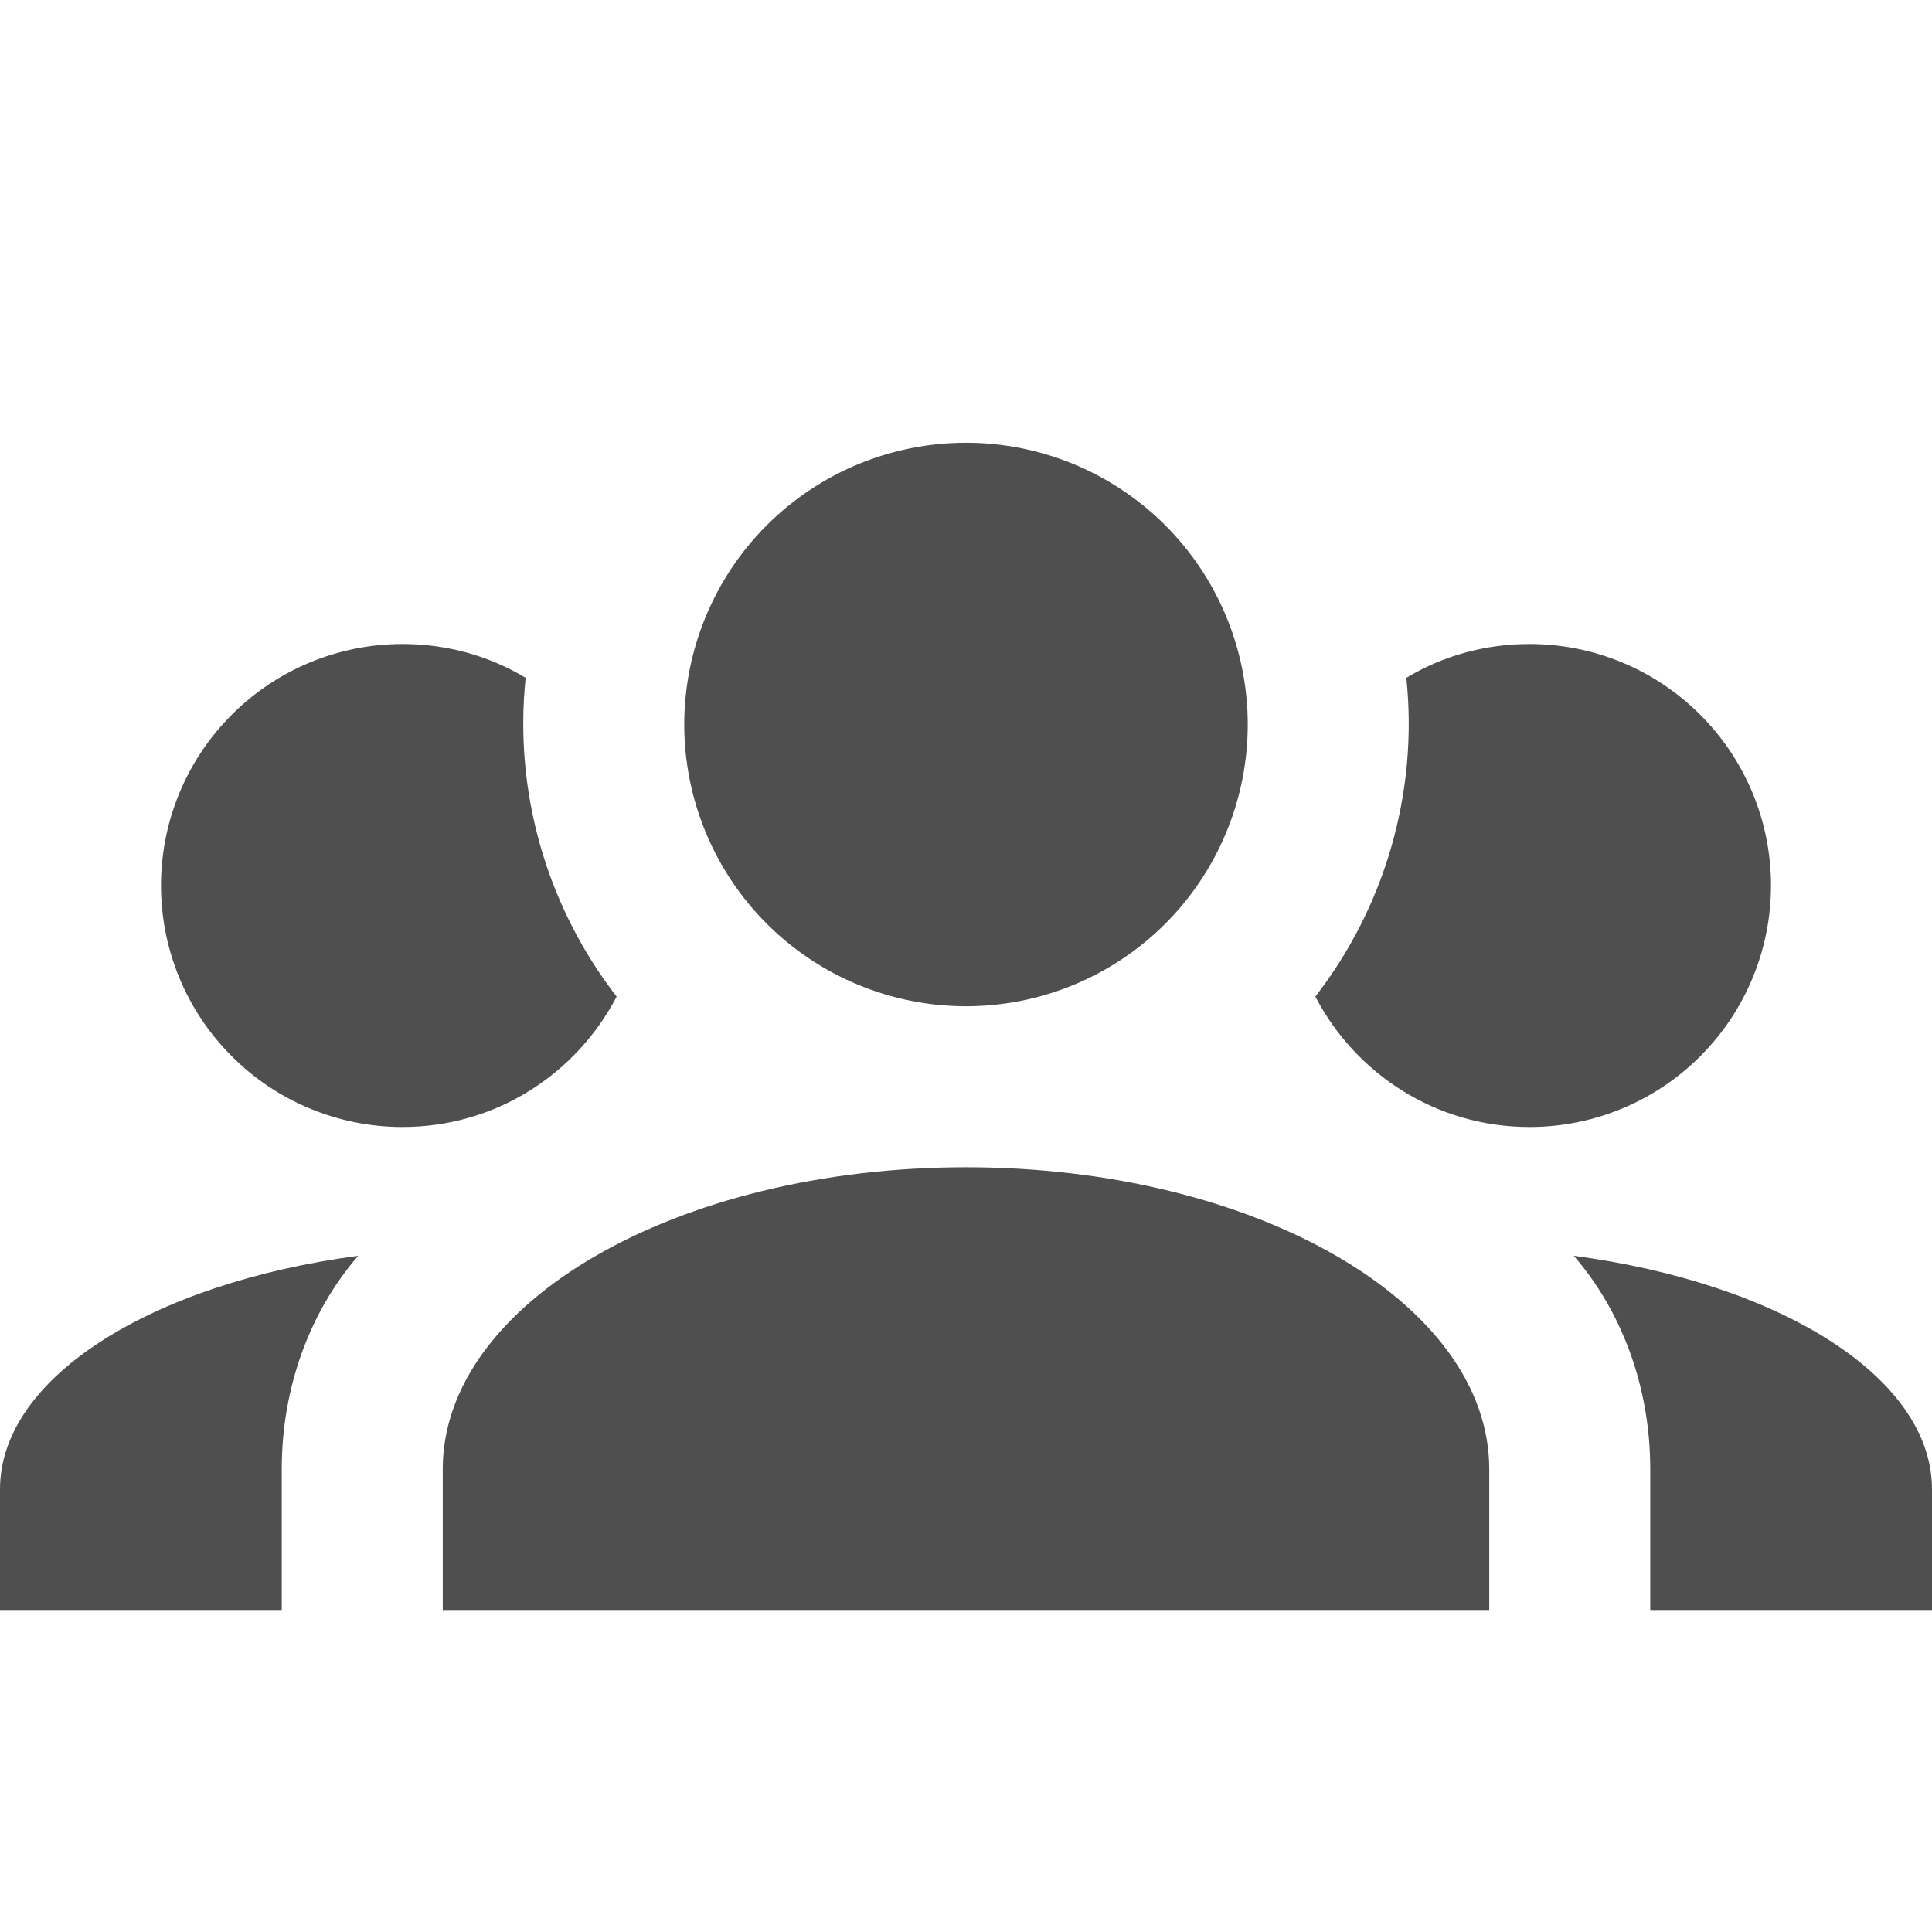<svg width="24" height="24" viewBox="0 0 24 24" fill="none" xmlns="http://www.w3.org/2000/svg">
<path d="M12 5.5C12.928 5.5 13.819 5.869 14.475 6.525C15.131 7.181 15.5 8.072 15.5 9C15.5 9.928 15.131 10.819 14.475 11.475C13.819 12.131 12.928 12.5 12 12.5C11.072 12.5 10.181 12.131 9.525 11.475C8.869 10.819 8.5 9.928 8.5 9C8.5 8.072 8.869 7.181 9.525 6.525C10.181 5.869 11.072 5.5 12 5.5ZM5 8C5.56 8 6.08 8.15 6.53 8.42C6.38 9.85 6.8 11.27 7.66 12.38C7.16 13.34 6.16 14 5 14C4.204 14 3.441 13.684 2.879 13.121C2.316 12.559 2 11.796 2 11C2 10.204 2.316 9.441 2.879 8.879C3.441 8.316 4.204 8 5 8ZM19 8C19.796 8 20.559 8.316 21.121 8.879C21.684 9.441 22 10.204 22 11C22 11.796 21.684 12.559 21.121 13.121C20.559 13.684 19.796 14 19 14C17.84 14 16.84 13.34 16.34 12.38C17.2 11.27 17.62 9.85 17.47 8.42C17.92 8.15 18.44 8 19 8ZM5.5 18.25C5.5 16.18 8.41 14.5 12 14.5C15.59 14.5 18.5 16.18 18.5 18.25V20H5.5V18.25ZM0 20V18.5C0 17.11 1.89 15.94 4.45 15.6C3.86 16.28 3.5 17.22 3.5 18.25V20H0ZM24 20H20.5V18.25C20.5 17.22 20.14 16.28 19.55 15.6C22.11 15.94 24 17.11 24 18.5V20Z" fill="#4F4F4F"/>
</svg>
